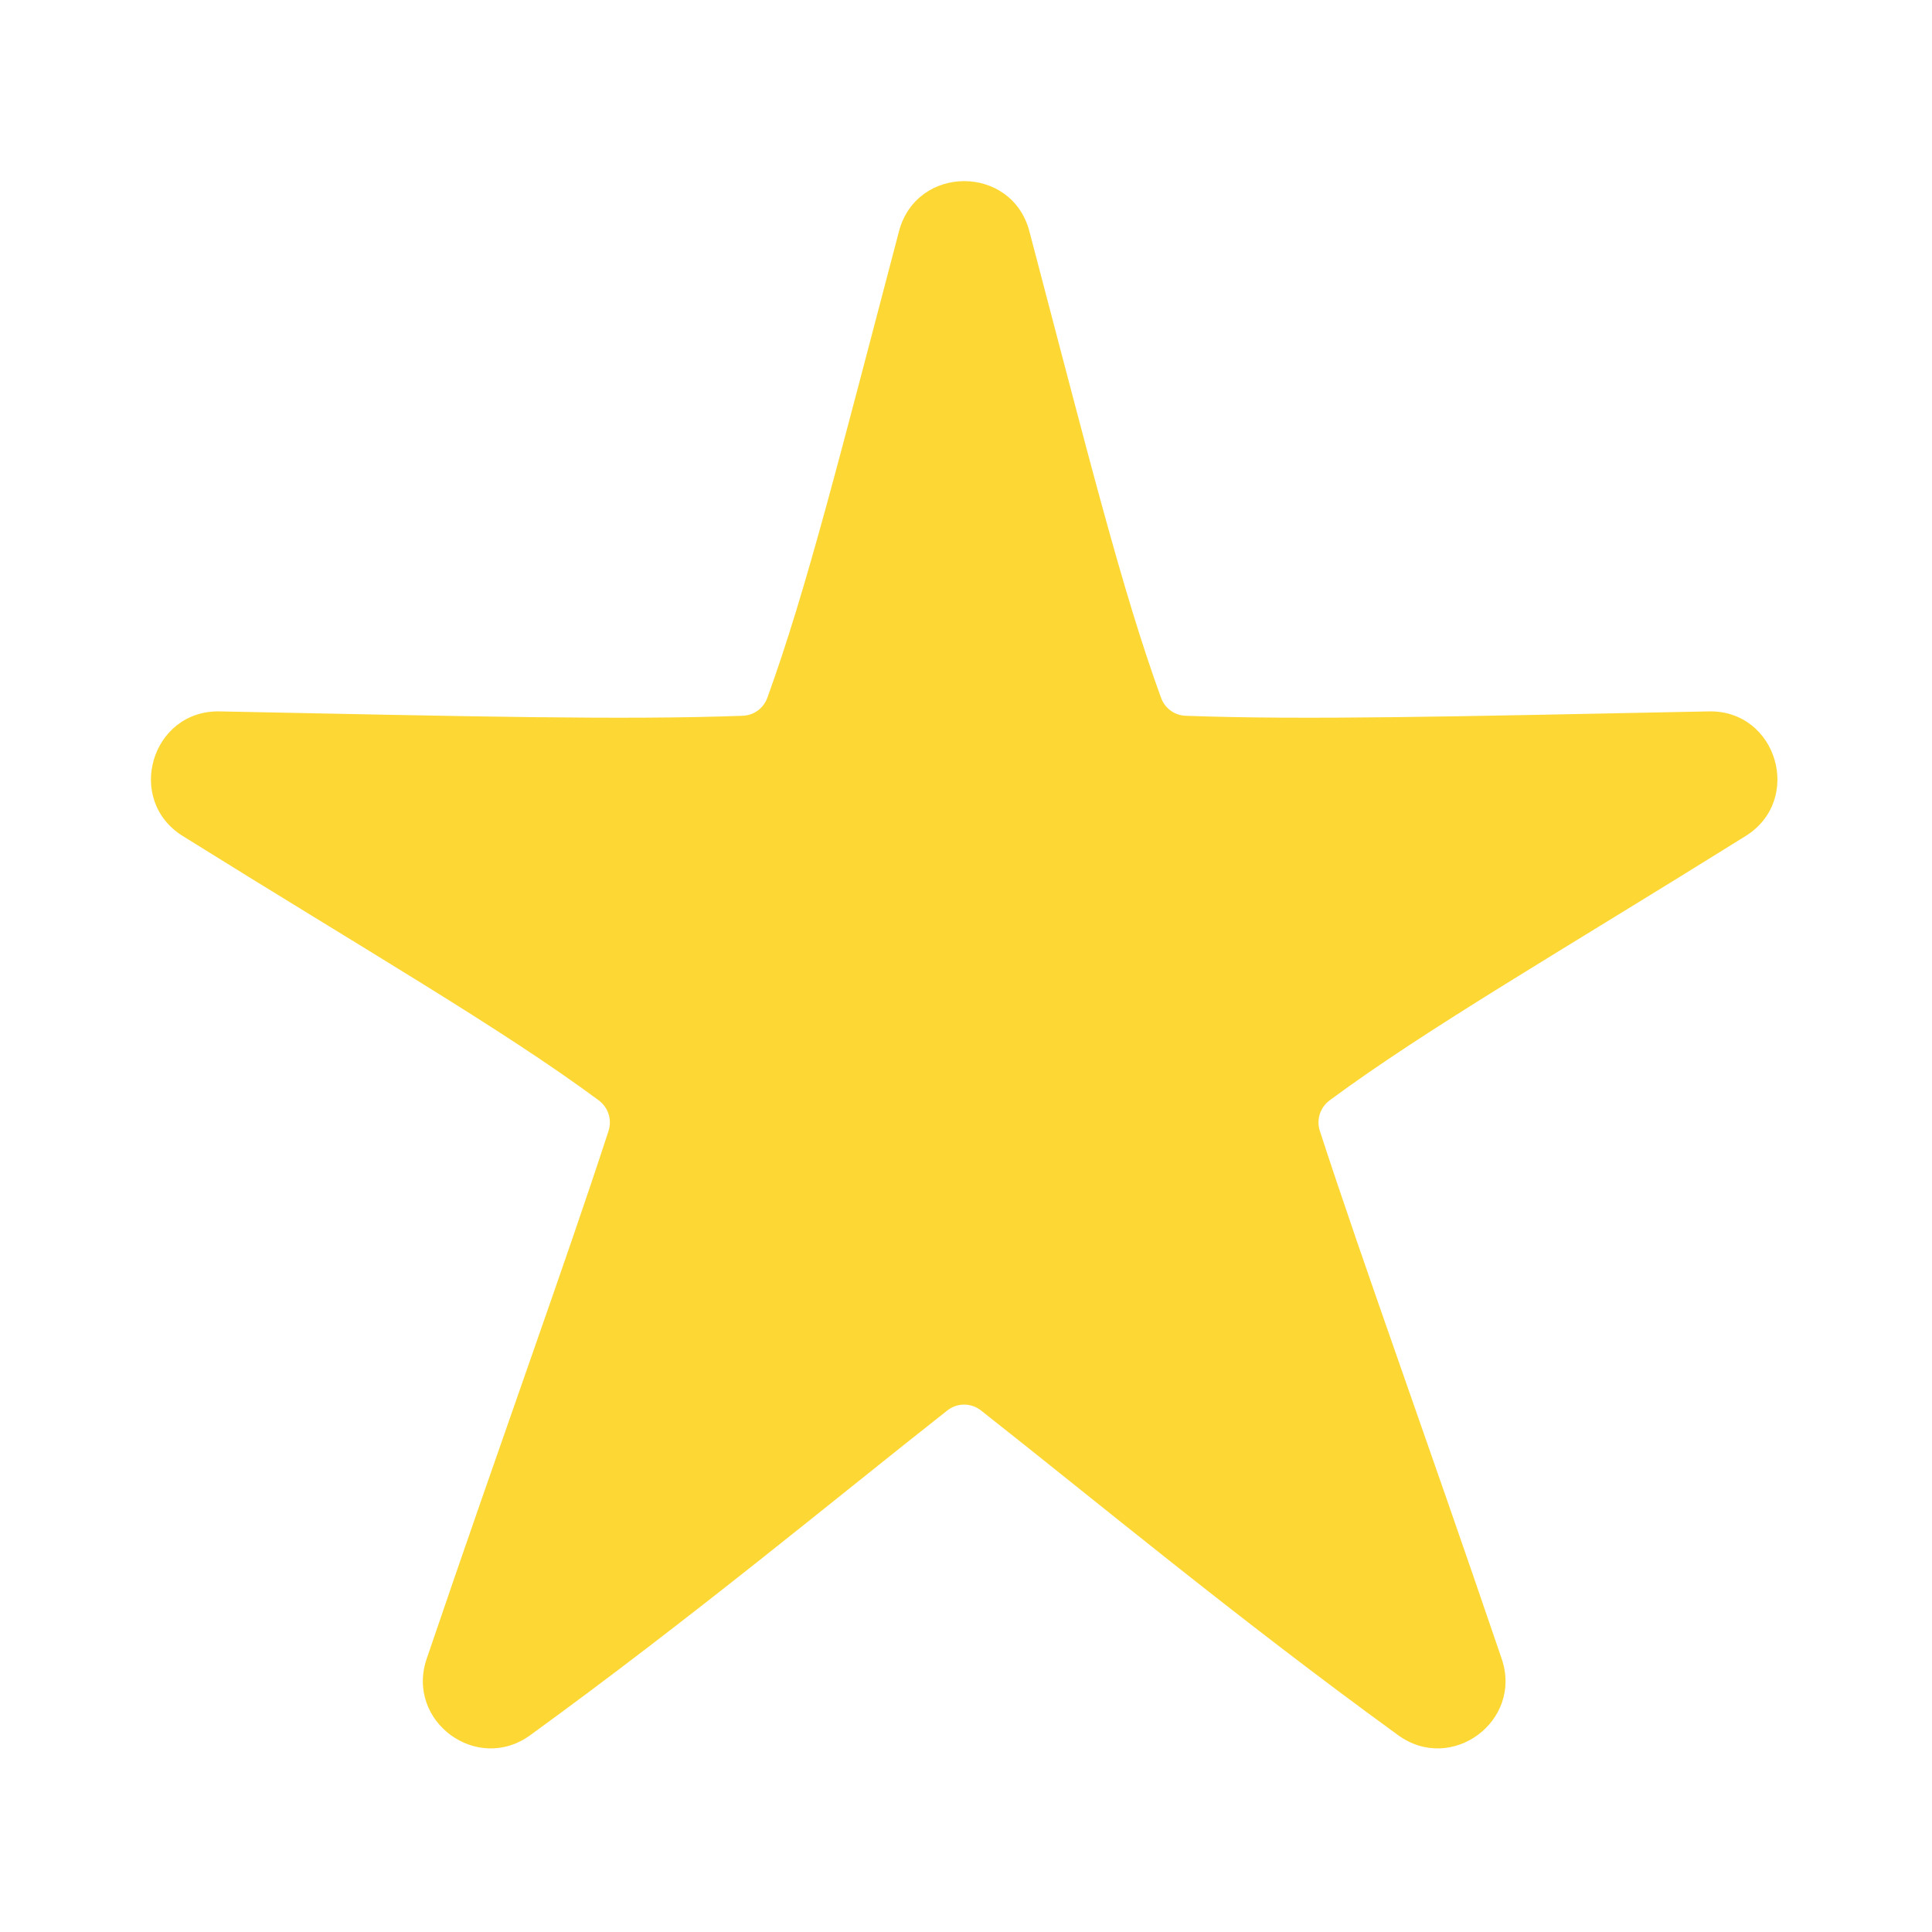 <svg width="64" height="64" viewBox="0 0 64 64" fill="none" xmlns="http://www.w3.org/2000/svg">
<path d="M56.604 23.566C48.098 23.736 43.227 23.856 39.278 23.711C38.909 23.698 38.588 23.465 38.462 23.117C37.171 19.574 36.04 15.032 34.1 7.662C33.516 5.444 30.363 5.448 29.78 7.662C27.843 15.018 26.709 19.571 25.418 23.117C25.291 23.465 24.971 23.698 24.602 23.711C20.633 23.856 15.696 23.735 7.276 23.566C5.014 23.522 4.133 26.497 6.055 27.695C12.093 31.462 16.626 34.075 19.833 36.45C20.148 36.684 20.279 37.09 20.159 37.461C18.733 41.846 16.683 47.46 14.133 54.952C13.433 57.01 15.794 58.766 17.564 57.481C22.961 53.562 27.677 49.638 31.383 46.722C31.711 46.465 32.169 46.465 32.496 46.723C36.189 49.627 40.912 53.557 46.316 57.481C48.082 58.764 50.449 57.014 49.746 54.951C47.2 47.471 45.144 41.84 43.721 37.461C43.601 37.09 43.731 36.684 44.047 36.45C47.255 34.075 51.785 31.464 57.825 27.695C59.748 26.496 58.864 23.516 56.604 23.566" fill="#FDD835"/>
</svg>
